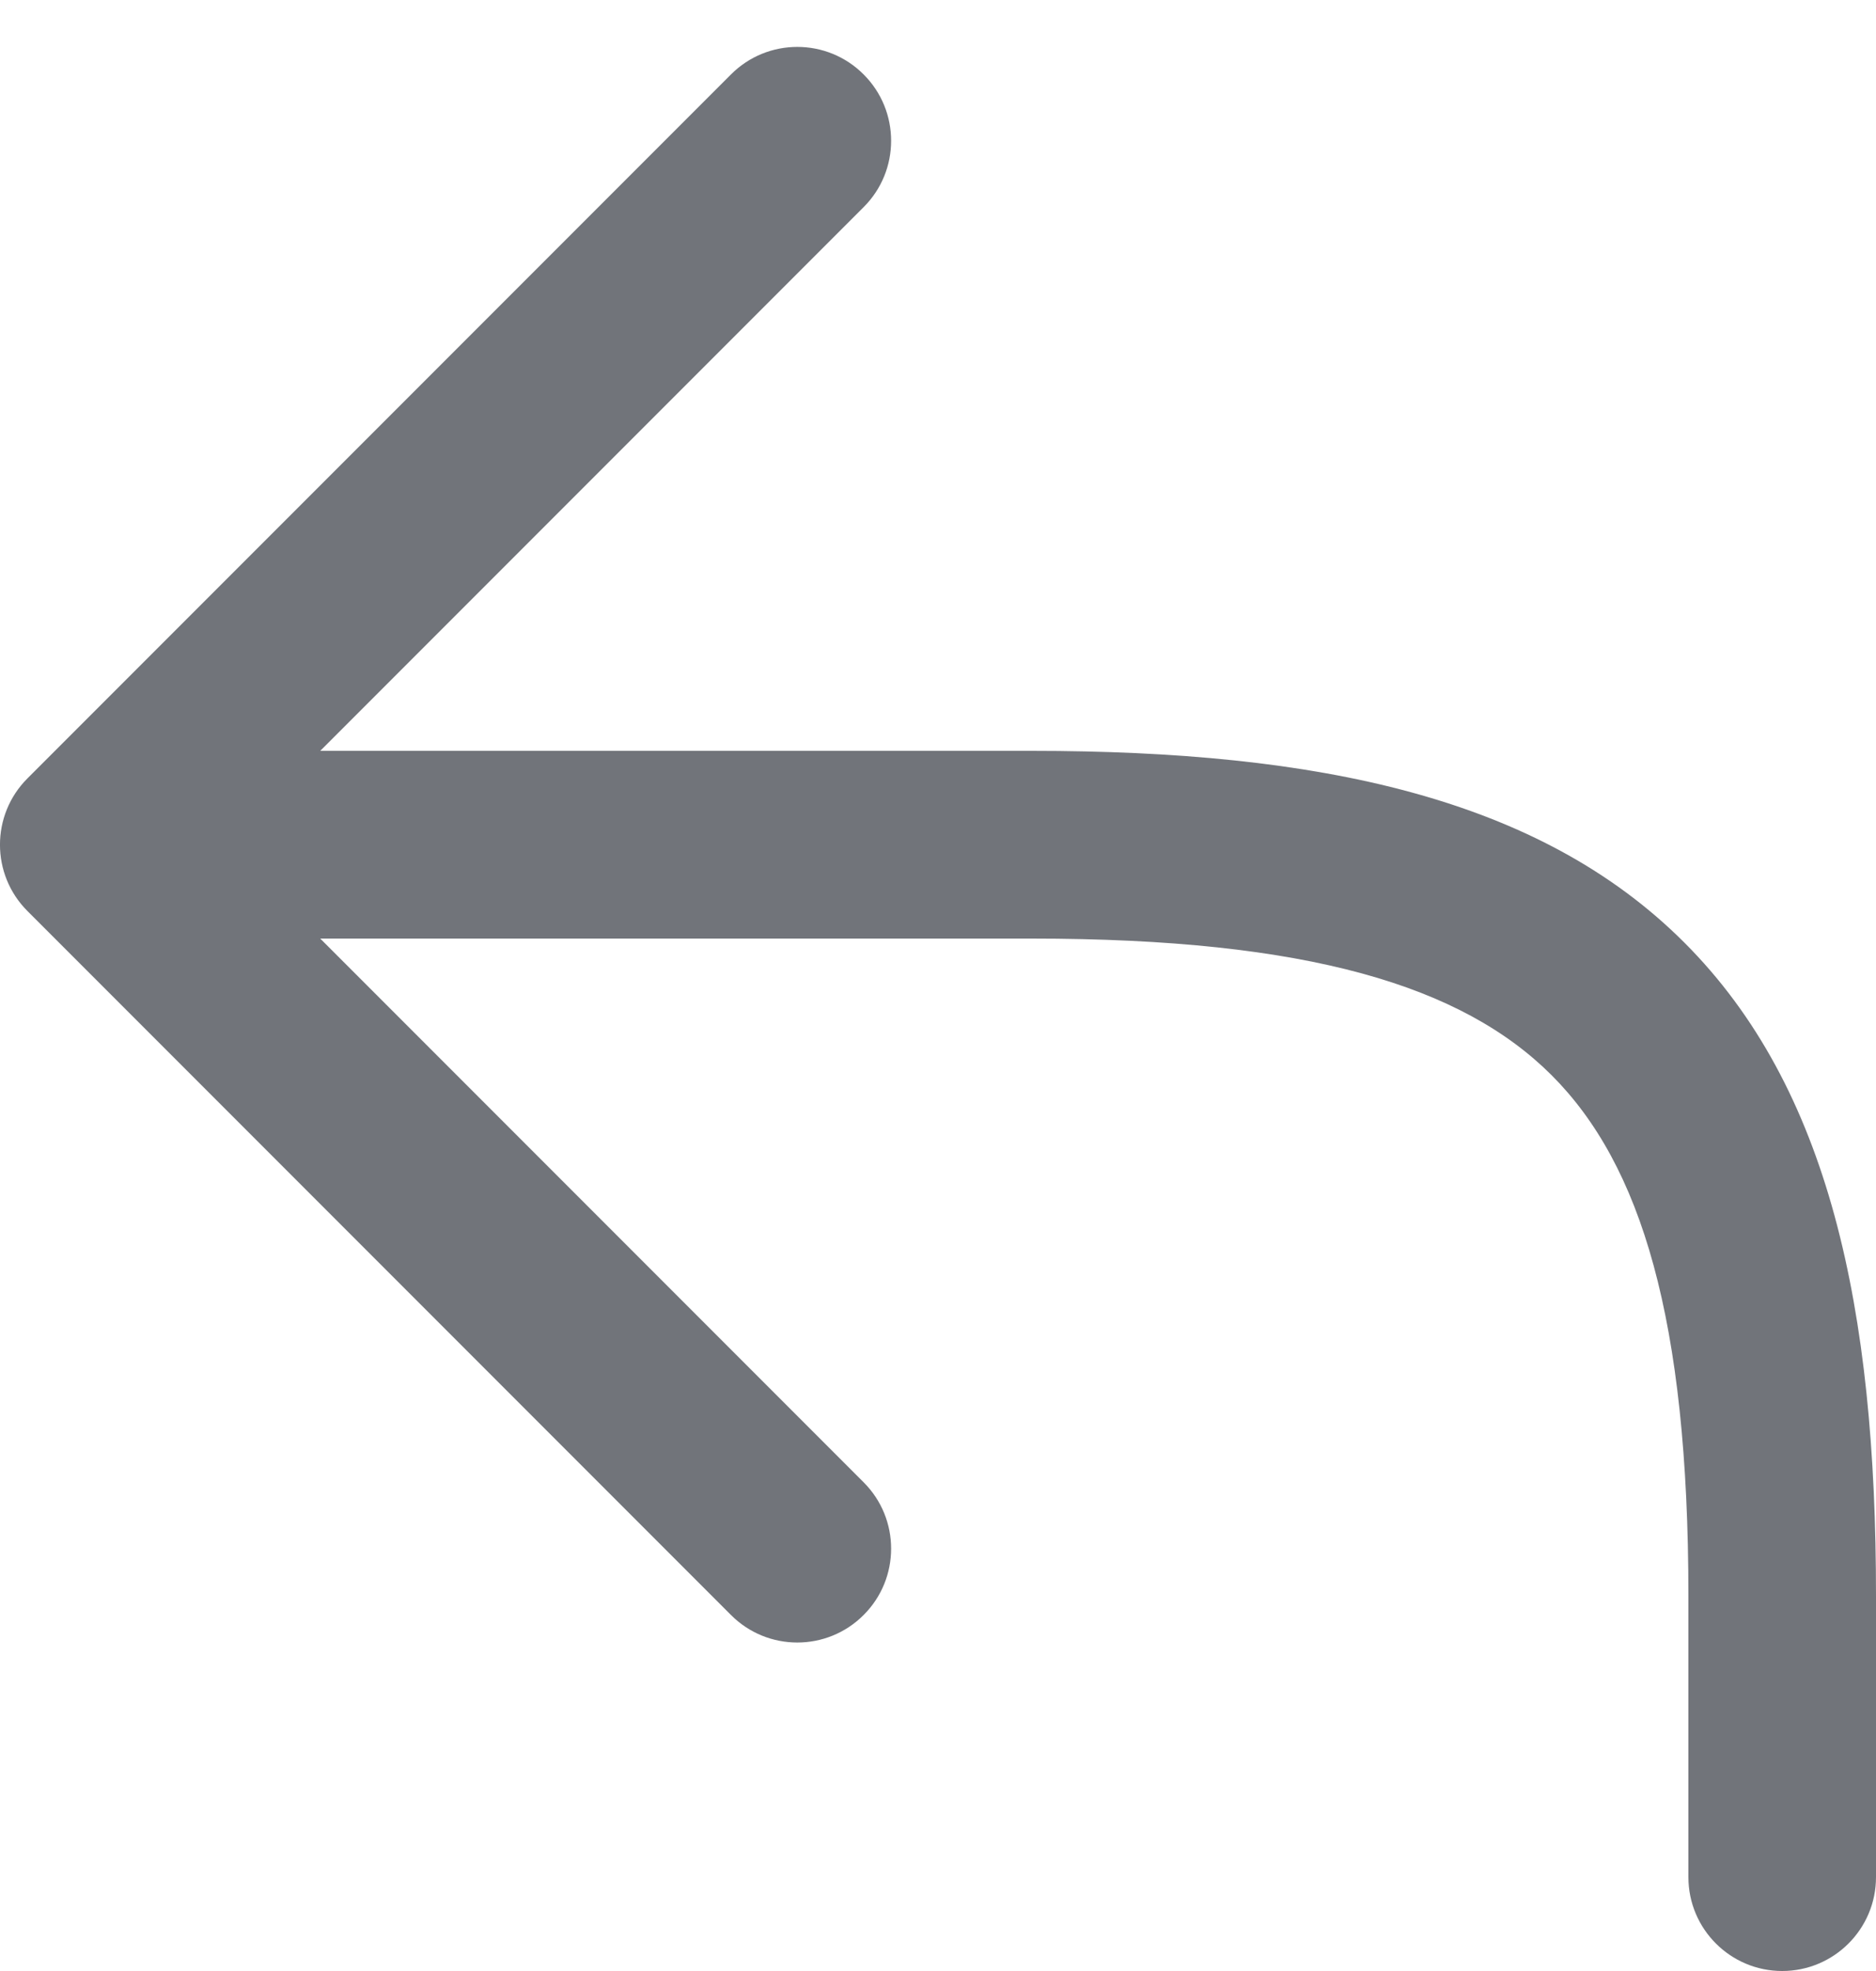 <svg width="20" height="21" viewBox="0 0 20 21" fill="none" xmlns="http://www.w3.org/2000/svg">
<path id="Shape" fill-rule="evenodd" clip-rule="evenodd" d="M9.207 0.793C9.598 1.183 9.598 1.817 9.207 2.207L3.414 8H11C14.055 8 16.41 8.496 17.957 10.043C19.504 11.589 20 13.945 20 17V20C20 20.552 19.552 21 19 21C18.448 21 18 20.552 18 20V17C18 14.055 17.496 12.411 16.543 11.457C15.589 10.504 13.945 10 11 10H3.414L9.207 15.793C9.598 16.183 9.598 16.817 9.207 17.207C8.817 17.598 8.183 17.598 7.793 17.207L0.293 9.707C-0.098 9.317 -0.098 8.683 0.293 8.293L7.793 0.793C8.183 0.402 8.817 0.402 9.207 0.793Z" fill="#71747A"/>
</svg>
